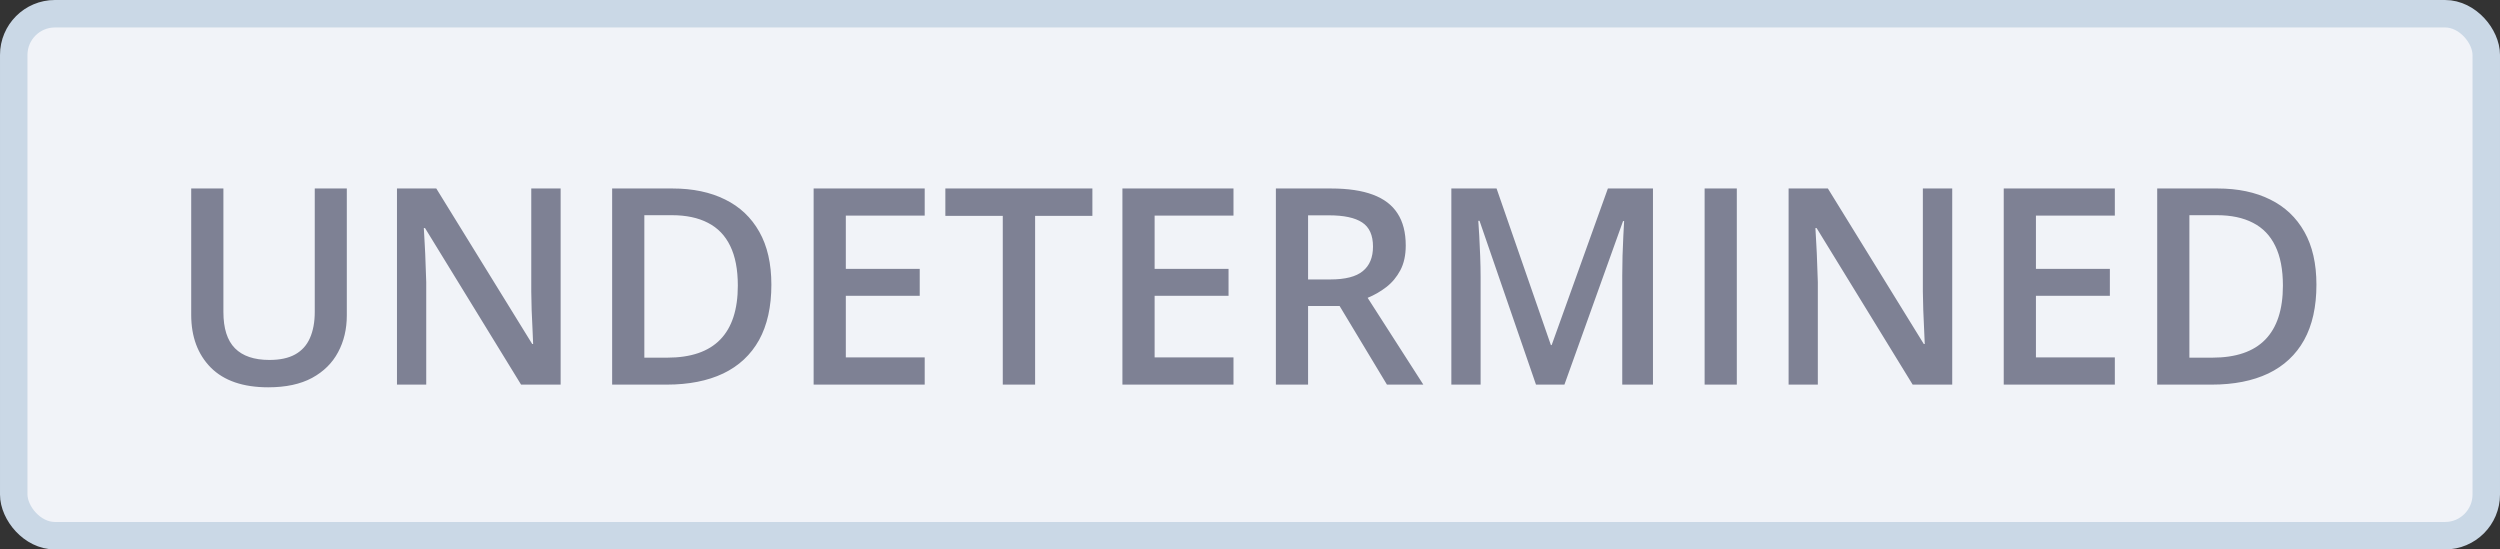 <svg width="91" height="20" viewBox="0 0 91 20" fill="none" xmlns="http://www.w3.org/2000/svg">
    <rect x="0" y="0" width="91" height="20" fill="#333333" stroke="none"/>
    <rect x="0.5" y="0.5" width="90" height="19" rx="1.5" fill="#F1F3F8"/>
    <path d="M12.624 6.861V11.48C12.624 11.979 12.518 12.425 12.307 12.818C12.098 13.212 11.783 13.525 11.359 13.756C10.936 13.984 10.404 14.098 9.763 14.098C8.848 14.098 8.151 13.858 7.673 13.38C7.198 12.898 6.96 12.258 6.96 11.461V6.861H8.132V11.358C8.132 11.954 8.272 12.394 8.552 12.677C8.832 12.96 9.25 13.102 9.807 13.102C10.191 13.102 10.503 13.035 10.744 12.901C10.988 12.765 11.167 12.566 11.281 12.306C11.398 12.042 11.457 11.725 11.457 11.354V6.861H12.624ZM20.407 14H18.967L15.471 8.302H15.427C15.44 8.494 15.451 8.697 15.461 8.912C15.474 9.127 15.484 9.348 15.49 9.576C15.5 9.804 15.508 10.035 15.515 10.27V14H14.45V6.861H15.881L19.372 12.521H19.406C19.4 12.354 19.392 12.164 19.382 11.949C19.372 11.734 19.362 11.513 19.352 11.285C19.346 11.054 19.341 10.831 19.338 10.616V6.861H20.407V14ZM28.078 10.362C28.078 11.166 27.928 11.838 27.629 12.379C27.329 12.916 26.895 13.321 26.325 13.595C25.756 13.865 25.069 14 24.265 14H22.282V6.861H24.48C25.218 6.861 25.856 6.995 26.394 7.262C26.931 7.525 27.346 7.918 27.639 8.438C27.932 8.956 28.078 9.597 28.078 10.362ZM26.857 10.396C26.857 9.811 26.765 9.329 26.579 8.951C26.397 8.574 26.127 8.294 25.769 8.111C25.414 7.926 24.976 7.833 24.455 7.833H23.454V13.019H24.284C25.147 13.019 25.791 12.799 26.218 12.359C26.644 11.92 26.857 11.266 26.857 10.396ZM33.659 14H29.616V6.861H33.659V7.848H30.788V9.786H33.478V10.768H30.788V13.009H33.659V14ZM37.678 14H36.501V7.857H34.411V6.861H39.763V7.857H37.678V14ZM44.899 14H40.856V6.861H44.899V7.848H42.028V9.786H44.719V10.768H42.028V13.009H44.899V14ZM48.449 6.861C49.065 6.861 49.572 6.936 49.973 7.086C50.376 7.236 50.676 7.464 50.871 7.77C51.07 8.076 51.169 8.465 51.169 8.937C51.169 9.288 51.104 9.588 50.974 9.835C50.843 10.082 50.672 10.287 50.461 10.45C50.249 10.613 50.023 10.743 49.782 10.841L51.809 14H50.485L48.762 11.139H47.614V14H46.442V6.861H48.449ZM48.371 7.838H47.614V10.172H48.425C48.968 10.172 49.362 10.071 49.606 9.869C49.854 9.667 49.977 9.369 49.977 8.976C49.977 8.562 49.846 8.269 49.582 8.097C49.322 7.924 48.918 7.838 48.371 7.838ZM55.91 14L53.855 8.038H53.81C53.82 8.172 53.832 8.354 53.845 8.585C53.858 8.816 53.869 9.063 53.879 9.327C53.889 9.591 53.894 9.843 53.894 10.084V14H52.829V6.861H54.475L56.452 12.56H56.481L58.527 6.861H60.168V14H59.05V10.025C59.05 9.807 59.053 9.571 59.06 9.317C59.069 9.063 59.079 8.823 59.089 8.595C59.102 8.367 59.112 8.185 59.118 8.048H59.079L56.945 14H55.91ZM62.048 14V6.861H63.22V14H62.048ZM71.061 14H69.621L66.125 8.302H66.081C66.094 8.494 66.106 8.697 66.115 8.912C66.128 9.127 66.138 9.348 66.144 9.576C66.154 9.804 66.162 10.035 66.169 10.27V14H65.105V6.861H66.535L70.026 12.521H70.061C70.054 12.354 70.046 12.164 70.036 11.949C70.026 11.734 70.017 11.513 70.007 11.285C70 11.054 69.995 10.831 69.992 10.616V6.861H71.061V14ZM76.98 14H72.936V6.861H76.98V7.848H74.108V9.786H76.799V10.768H74.108V13.009H76.98V14ZM84.318 10.362C84.318 11.166 84.169 11.838 83.869 12.379C83.57 12.916 83.135 13.321 82.565 13.595C81.996 13.865 81.309 14 80.505 14H78.522V6.861H80.72C81.459 6.861 82.097 6.995 82.634 7.262C83.171 7.525 83.586 7.918 83.879 8.438C84.172 8.956 84.318 9.597 84.318 10.362ZM83.098 10.396C83.098 9.811 83.005 9.329 82.819 8.951C82.637 8.574 82.367 8.294 82.009 8.111C81.654 7.926 81.216 7.833 80.695 7.833H79.694V13.019H80.524C81.387 13.019 82.032 12.799 82.458 12.359C82.884 11.92 83.098 11.266 83.098 10.396Z" fill="#7E8194"/>
    <rect x="0.5" y="0.5" width="90" height="19" rx="1.5" stroke="#CAD8E6"/>
</svg>

